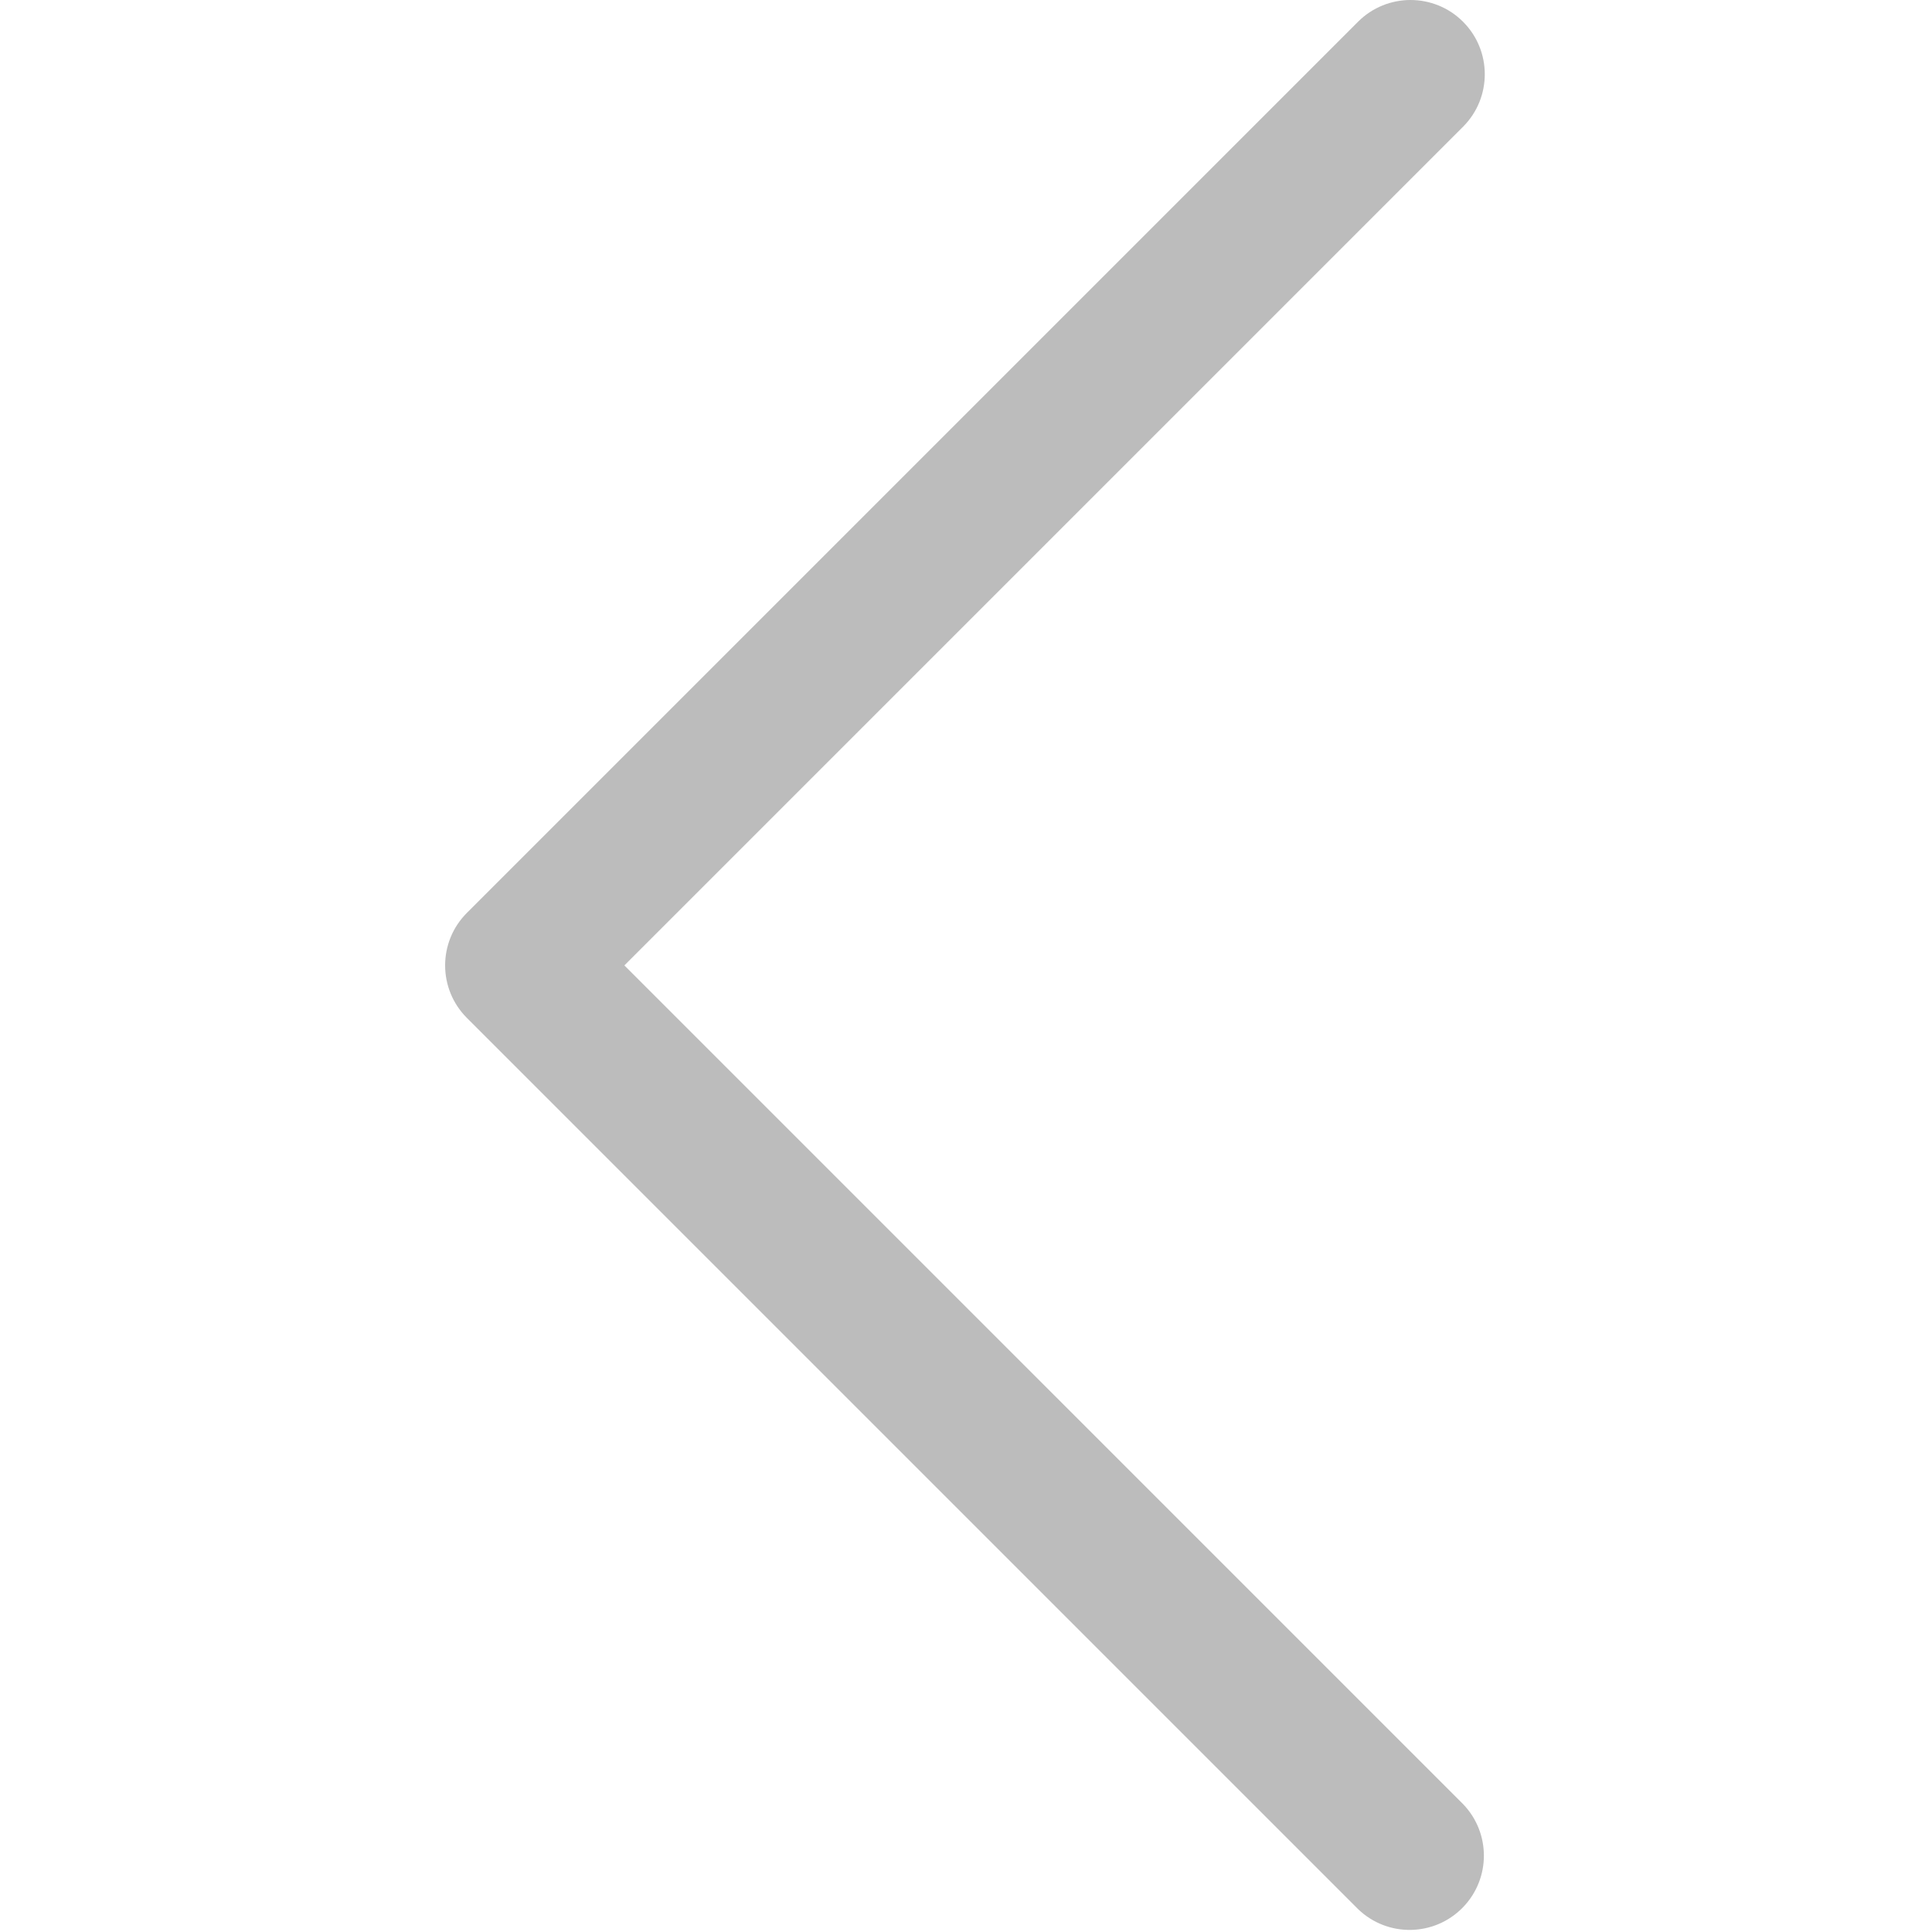 <?xml version="1.0" encoding="UTF-8" standalone="no"?>
<!DOCTYPE svg PUBLIC "-//W3C//DTD SVG 1.1//EN" "http://www.w3.org/Graphics/SVG/1.1/DTD/svg11.dtd">
<svg width="100%" height="100%" viewBox="0 0 444 444" version="1.1" xmlns="http://www.w3.org/2000/svg" xmlns:xlink="http://www.w3.org/1999/xlink" xml:space="preserve" xmlns:serif="http://www.serif.com/" style="fill-rule:evenodd;clip-rule:evenodd;stroke-linejoin:round;stroke-miterlimit:2;">
    <g>
        <g>
            <path d="M143.492,221.863L336.226,29.129C342.889,22.465 342.889,11.661 336.226,4.997C329.561,-1.665 318.758,-1.665 312.094,4.997L107.294,209.797C100.632,216.461 100.632,227.265 107.294,233.929L312.094,438.729C318.874,445.277 329.678,445.089 336.226,438.309C342.613,431.695 342.613,421.21 336.226,414.597L143.492,221.863Z" style="fill:rgb(188,188,188);fill-rule:nonzero;"/>
        </g>
    </g>
</svg>
